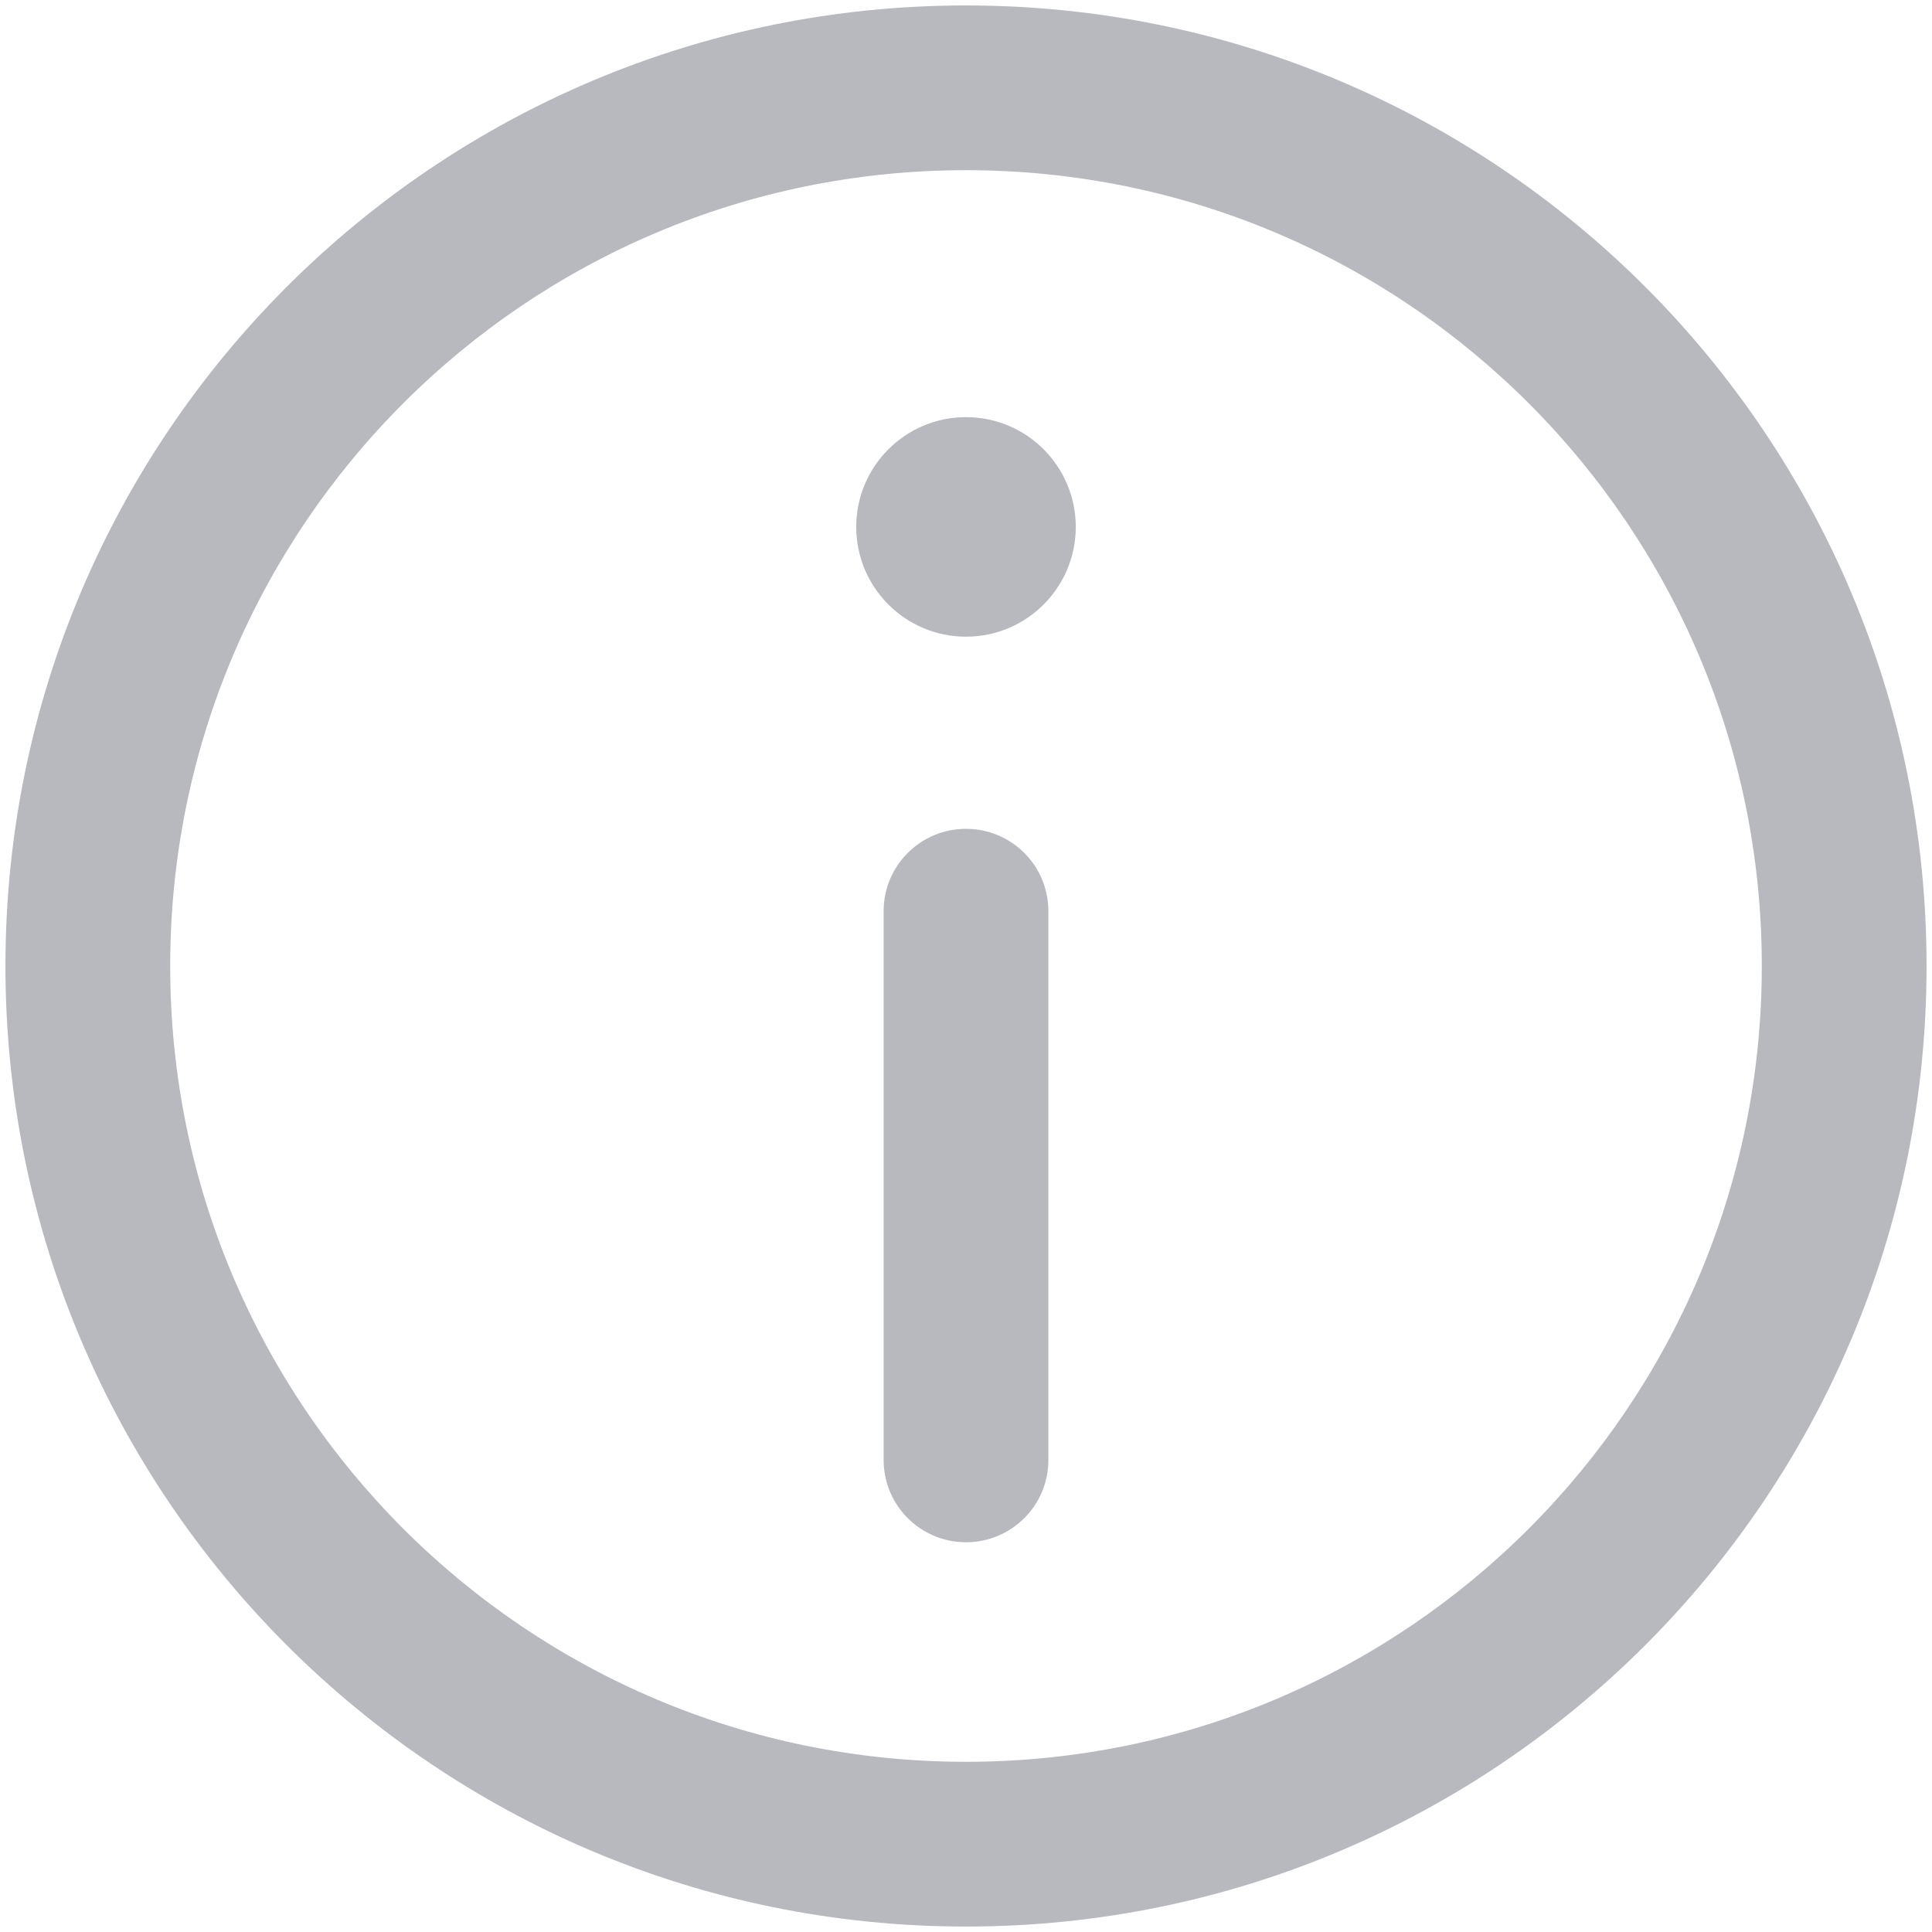 <svg width="22" height="22" viewBox="0 0 22 22" fill="none" xmlns="http://www.w3.org/2000/svg">
<path d="M11 9.438C11.518 9.438 11.938 9.857 11.938 10.375V16.625C11.938 17.143 11.518 17.562 11 17.562C10.482 17.562 10.062 17.143 10.062 16.625V10.375C10.062 9.857 10.482 9.438 11 9.438Z" fill="#B7B9BE"/>
<path d="M11 7.25C11.69 7.25 12.25 6.69 12.25 6C12.25 5.31 11.69 4.75 11 4.75C10.31 4.75 9.75 5.31 9.75 6C9.75 6.69 10.31 7.25 11 7.25Z" fill="#B7B9BE"/>
<path fill-rule="evenodd" clip-rule="evenodd" d="M0.062 11C0.062 4.959 4.959 0.062 11 0.062C17.041 0.062 21.938 4.959 21.938 11C21.938 17.041 17.041 21.938 11 21.938C4.959 21.938 0.062 17.041 0.062 11ZM11 1.938C5.995 1.938 1.938 5.995 1.938 11C1.938 16.005 5.995 20.062 11 20.062C16.005 20.062 20.062 16.005 20.062 11C20.062 5.995 16.005 1.938 11 1.938Z" fill="#B7B9BE"/>
</svg>

